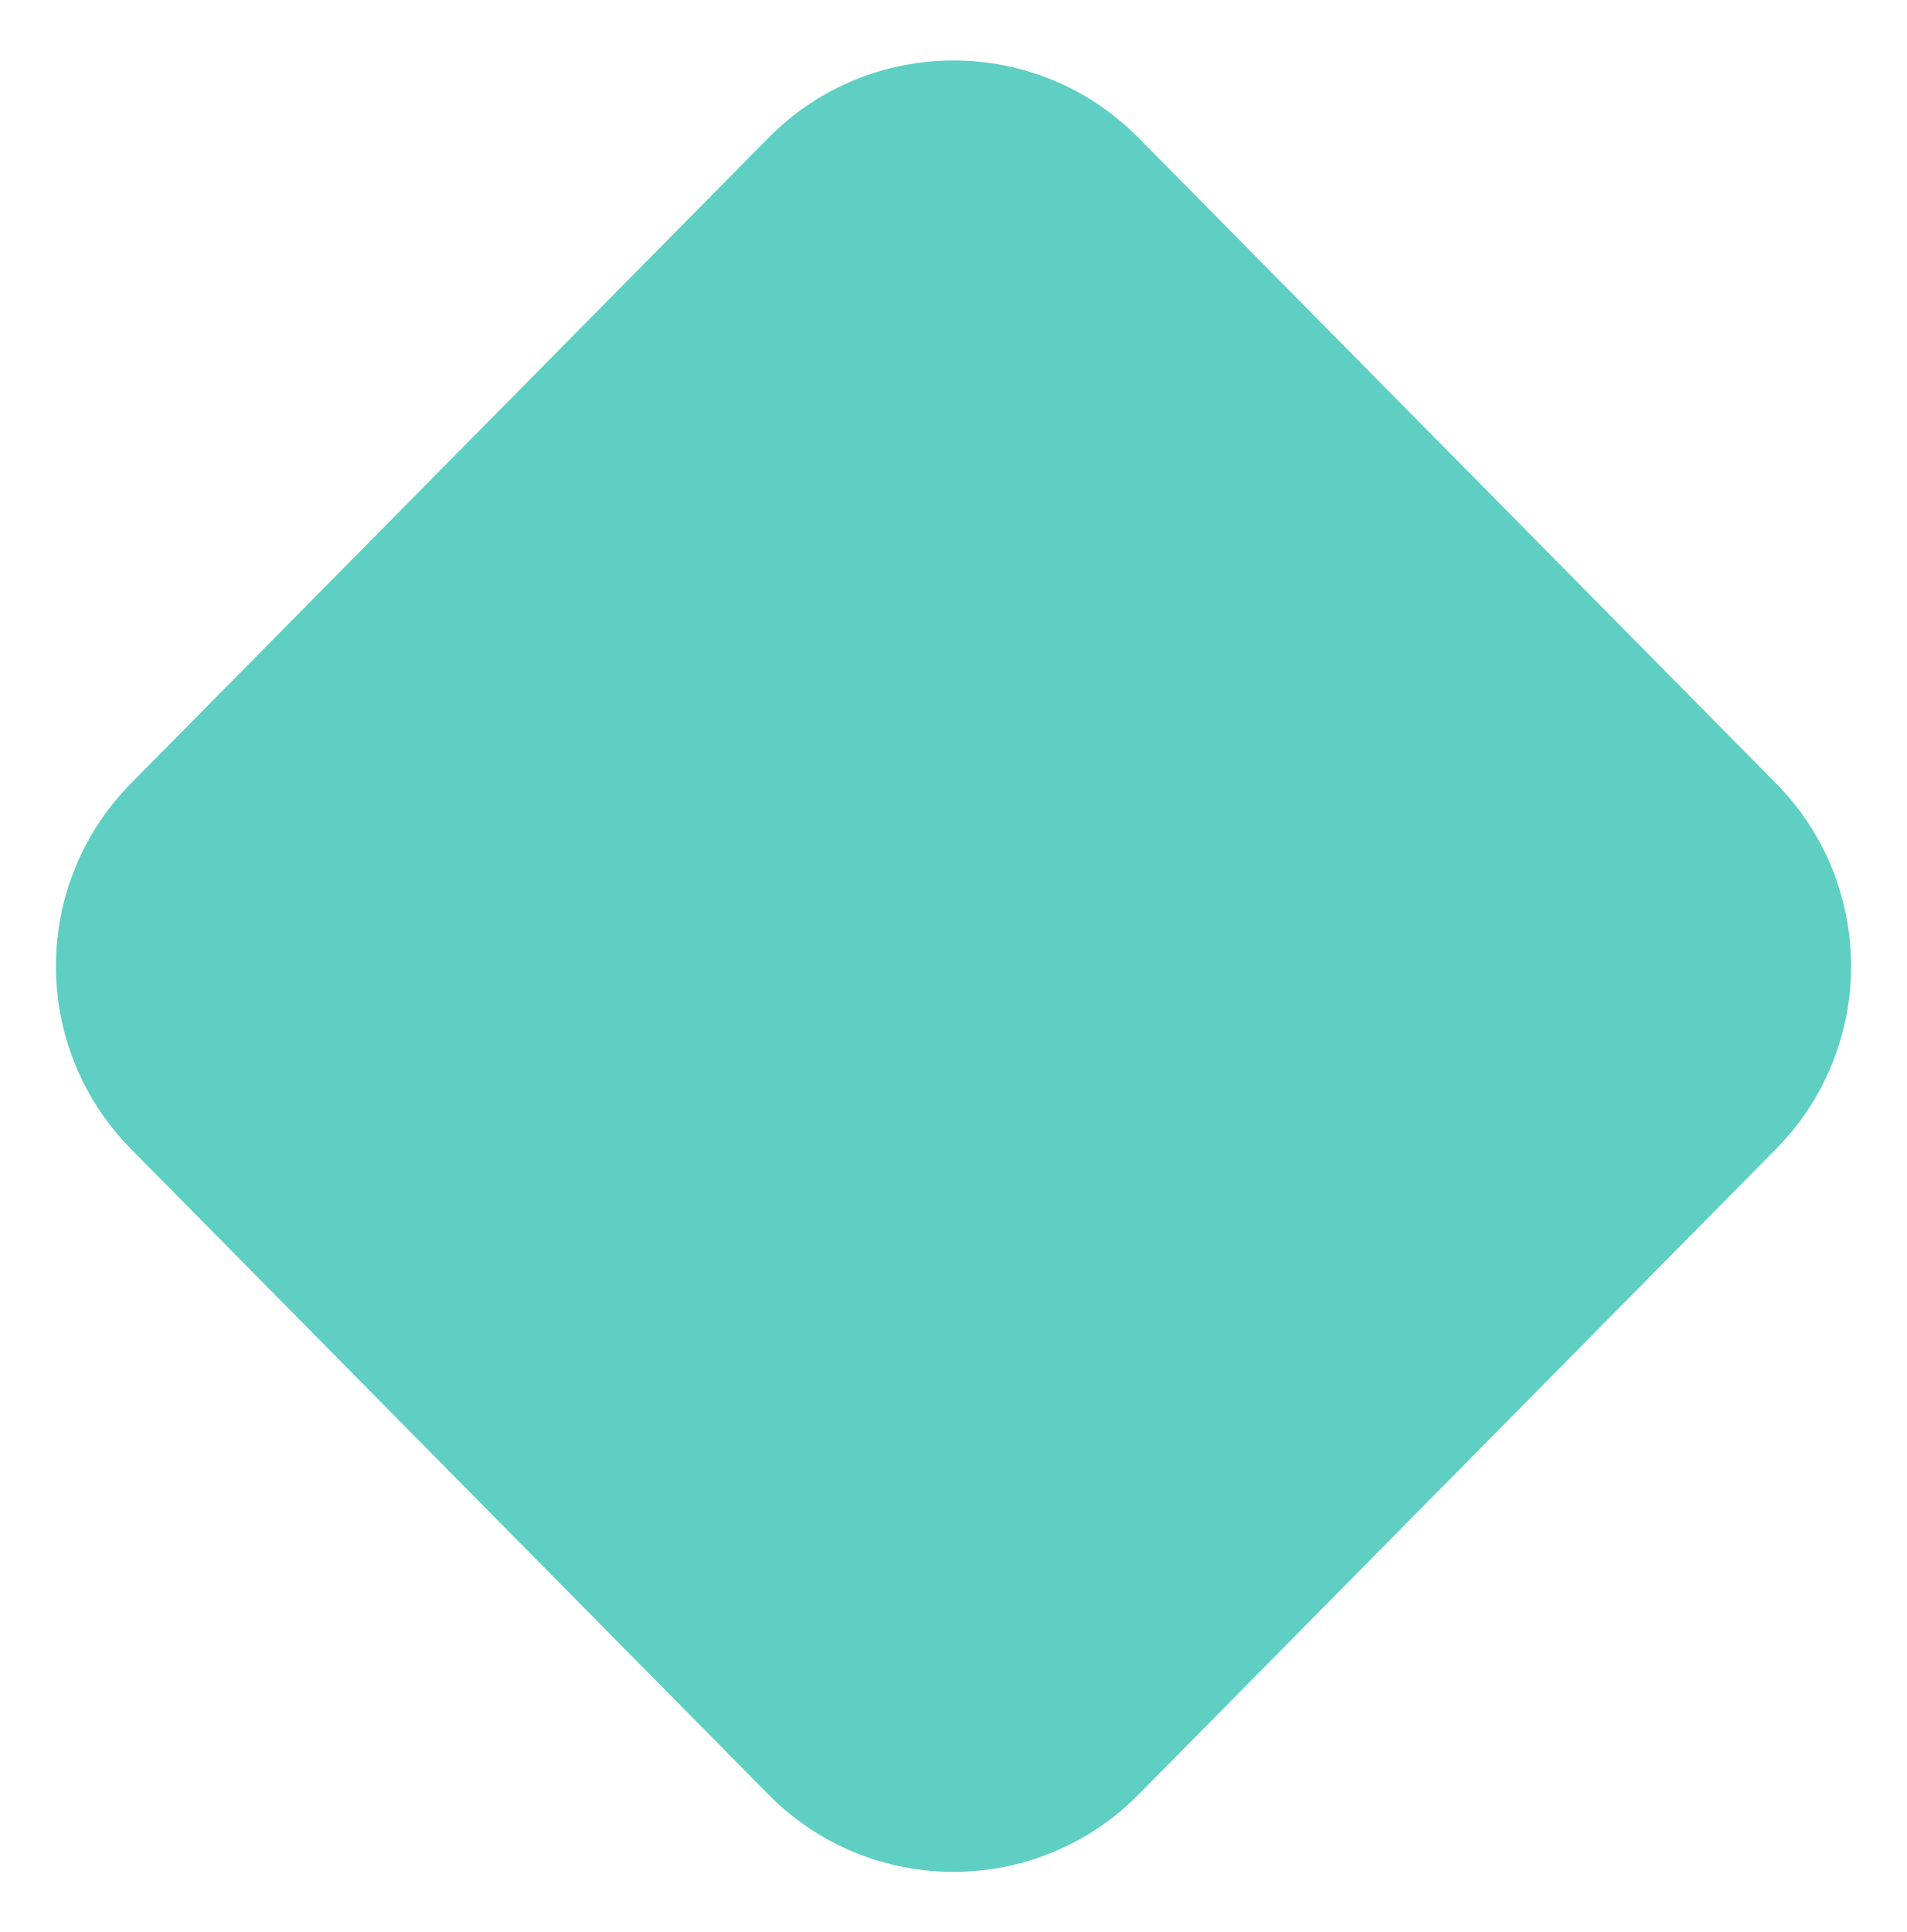 <svg width="154" height="156" viewBox="0 0 154 156" fill="none" xmlns="http://www.w3.org/2000/svg">
<g filter="url(#filter0_d)">
<path d="M62.06 140.875C70.281 149.198 83.719 149.198 91.94 140.875L143.422 88.758C151.502 80.578 151.502 67.422 143.422 59.242L91.94 7.125C83.719 -1.198 70.281 -1.198 62.06 7.125L10.578 59.242C2.498 67.422 2.498 80.578 10.578 88.758L62.06 140.875Z" fill="#5ECFC2"/>
</g>
<defs>
<filter id="filter0_d" x="0.518" y="0.882" width="152.964" height="154.235" filterUnits="userSpaceOnUse" color-interpolation-filters="sRGB">
<feFlood flood-opacity="0" result="BackgroundImageFix"/>
<feColorMatrix in="SourceAlpha" type="matrix" values="0 0 0 0 0 0 0 0 0 0 0 0 0 0 0 0 0 0 127 0"/>
<feOffset dy="4"/>
<feGaussianBlur stdDeviation="2"/>
<feColorMatrix type="matrix" values="0 0 0 0 0 0 0 0 0 0 0 0 0 0 0 0 0 0 0.25 0"/>
<feBlend mode="normal" in2="BackgroundImageFix" result="effect1_dropShadow"/>
<feBlend mode="normal" in="SourceGraphic" in2="effect1_dropShadow" result="shape"/>
</filter>
</defs>
</svg>

